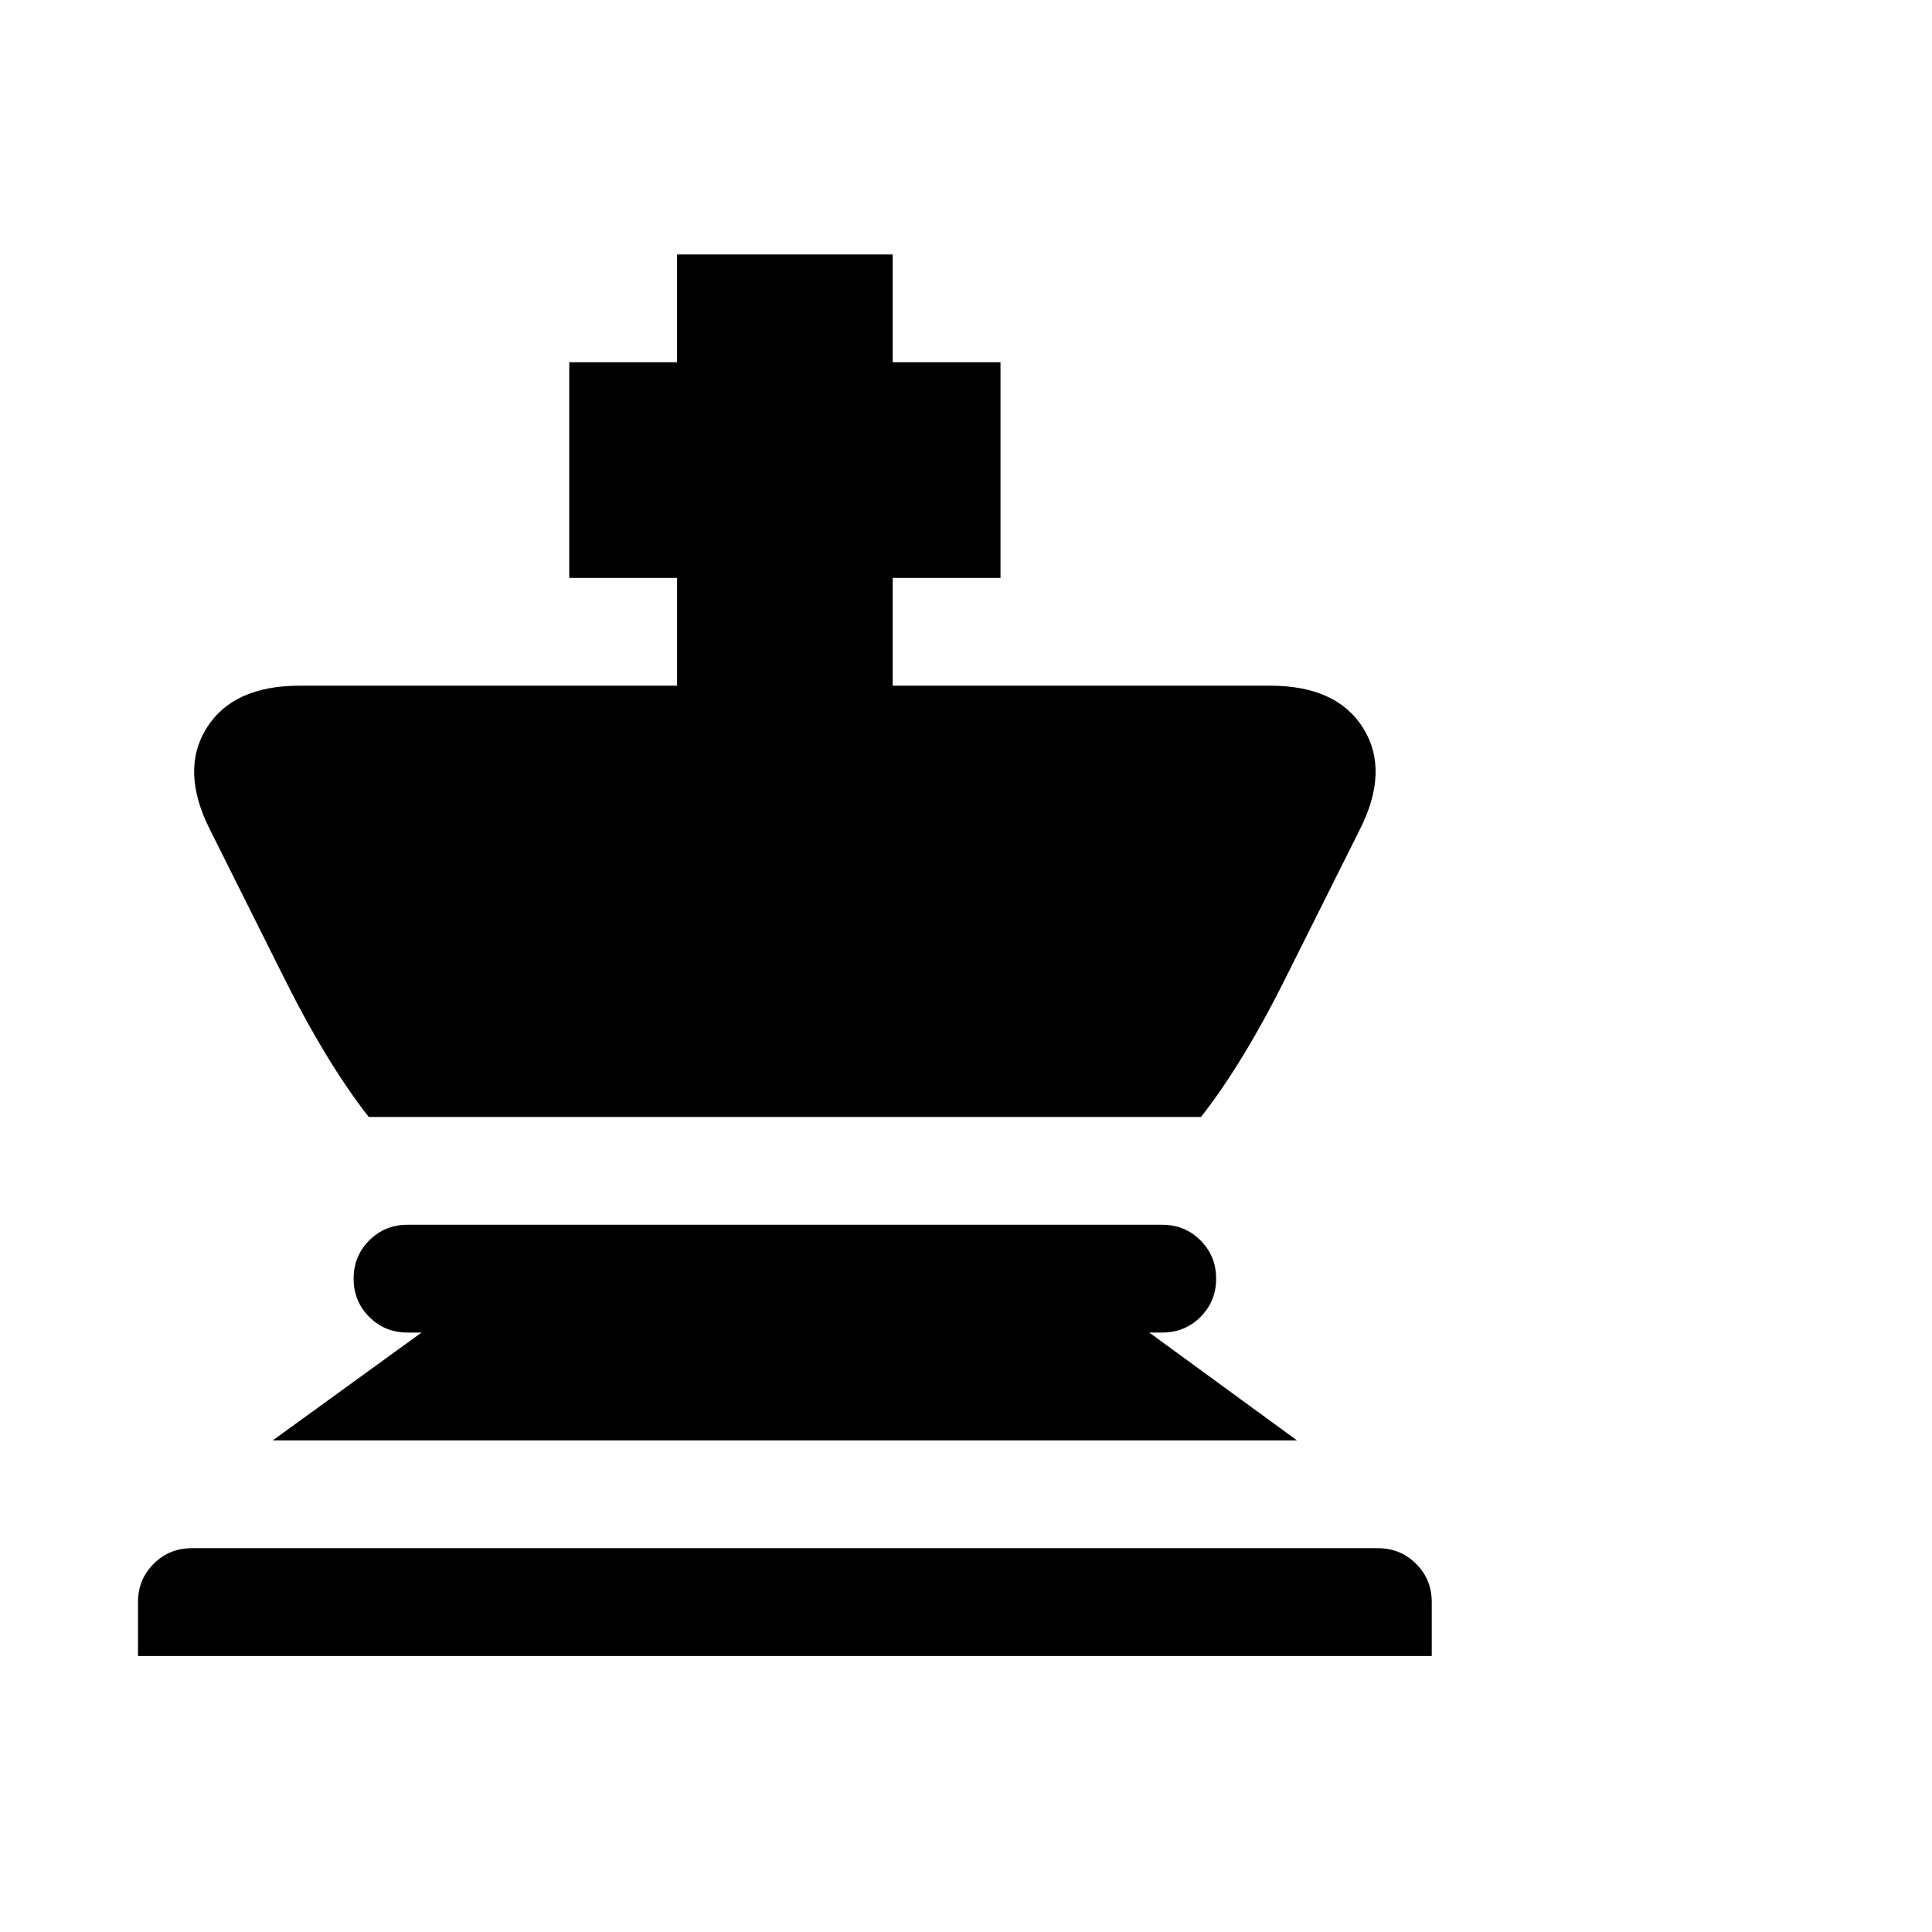 <svg viewBox="0 0 1792 1792" xmlns="http://www.w3.org/2000/svg"><path d="M828 336h100v200H828v100h350q62 0 86.5 39.5T1261 770l-66 132q-41 83-81 134H342q-40-51-81-134l-66-132q-28-55-3.5-94.5T278 636h350V536H528V336h100V236h200v100zm-450 800h700q21 0 35.5 14.5t14.5 35.5-14.5 35.5-35.5 14.5h-12l137 100H253l138-100h-13q-21 0-35.5-14.5T328 1186t14.5-35.5T378 1136zm-200 300h1100q21 0 35.5 14.5t14.5 35.5v50H128v-50q0-21 14.5-35.5T178 1436z"/></svg>